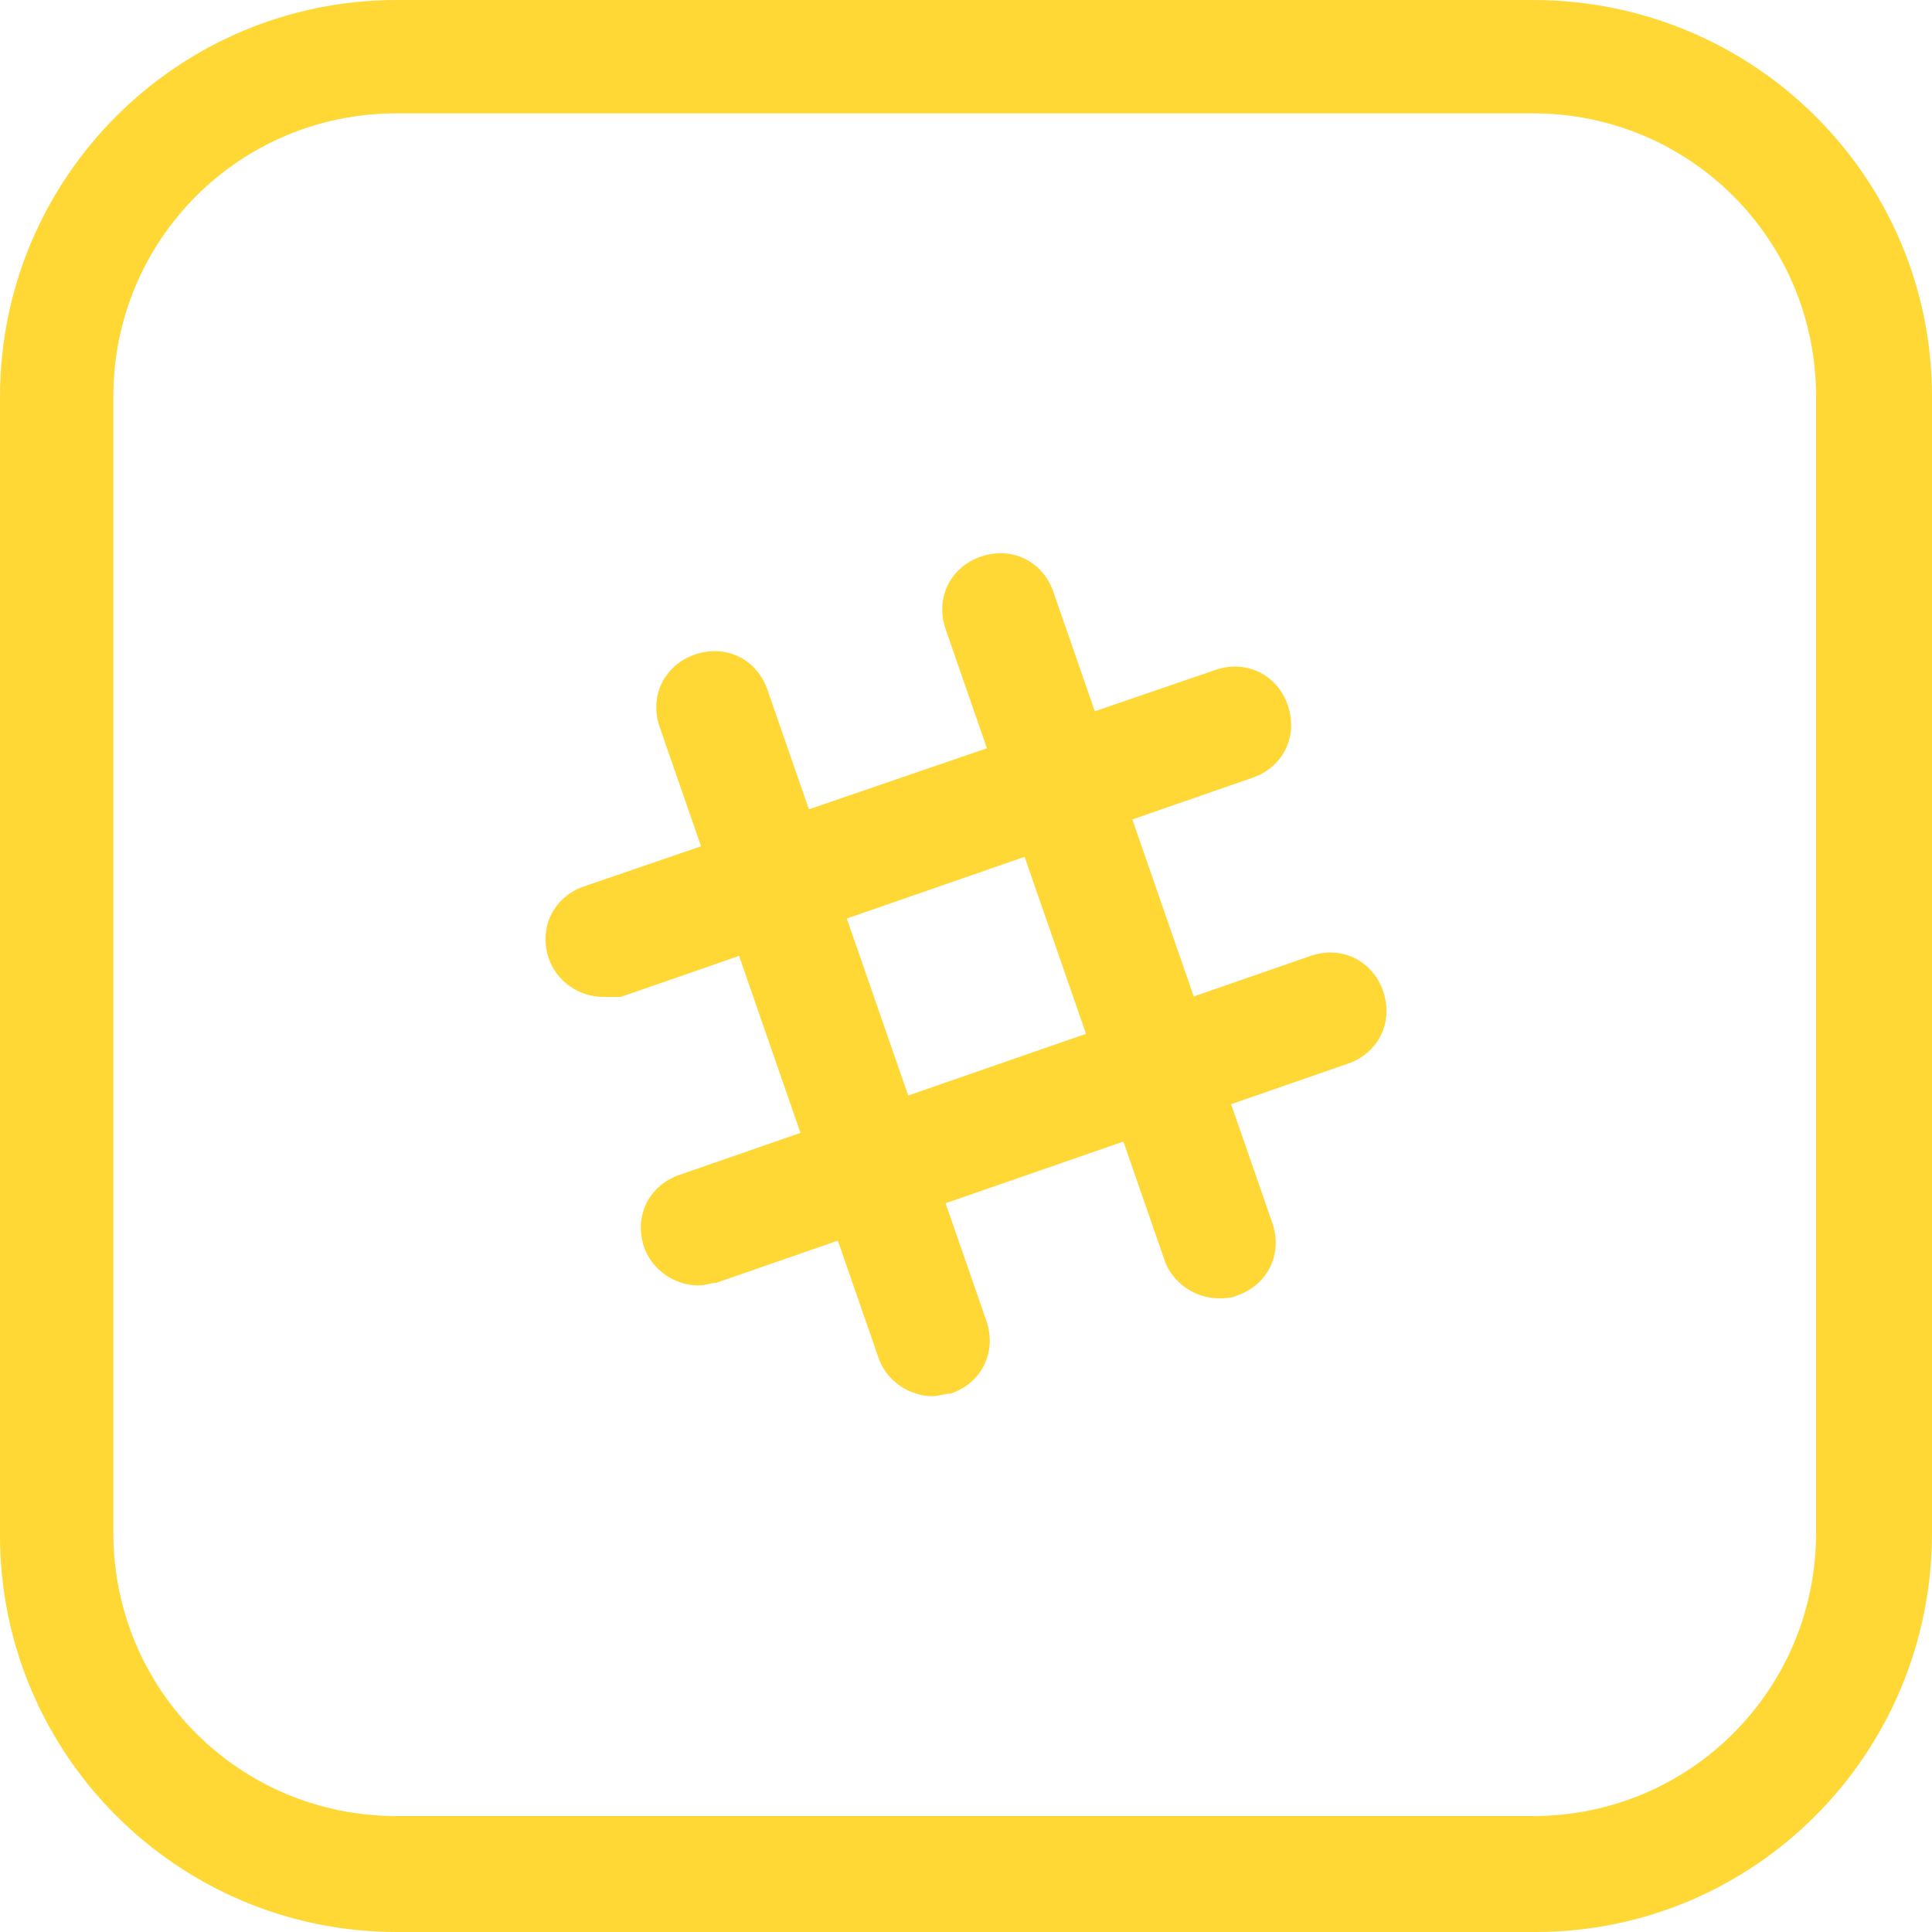 <?xml version="1.0" encoding="utf-8"?>
<!-- Generator: Adobe Illustrator 17.1.0, SVG Export Plug-In . SVG Version: 6.00 Build 0)  -->
<!DOCTYPE svg PUBLIC "-//W3C//DTD SVG 1.1//EN" "http://www.w3.org/Graphics/SVG/1.1/DTD/svg11.dtd">
<svg version="1.1" id="Layer_1" xmlns="http://www.w3.org/2000/svg" xmlns:xlink="http://www.w3.org/1999/xlink" x="0px" y="0px"
	 viewBox="0 0 75 75" enable-background="new 0 0 75 75" xml:space="preserve">
<g>
	<g>
		<path fill="#FFD835" d="M59.6,75H15.4C6.9,75,0,68.1,0,59.6V15.4C0,6.9,6.9,0,15.4,0h44.1C68.1,0,75,6.9,75,15.4v44.1
			C75,68.1,68.1,75,59.6,75z M15.4,4.4c-6.1,0-11,4.9-11,11v44.1c0,6.1,4.9,11,11,11h44.1c6.1,0,11-4.9,11-11V15.4
			c0-6.1-4.9-11-11-11H15.4z"/>
	</g>
	<g id="_x33_">
		<g>
			<g>
				<path fill="#FFD835" d="M36.2,54.2c-0.9,0-1.8-0.6-2.1-1.5l-8.5-24.5c-0.4-1.2,0.2-2.4,1.4-2.8c1.2-0.4,2.4,0.2,2.8,1.4
					l8.5,24.5c0.4,1.2-0.2,2.4-1.4,2.8C36.7,54.1,36.4,54.2,36.2,54.2z"/>
			</g>
			<g>
				<path fill="#FFD835" d="M47.3,50.4c-0.9,0-1.8-0.6-2.1-1.5l-8.5-24.5c-0.4-1.2,0.2-2.4,1.4-2.8c1.2-0.4,2.4,0.2,2.8,1.4
					l8.5,24.5c0.4,1.2-0.2,2.4-1.4,2.8C47.8,50.4,47.5,50.4,47.3,50.4z"/>
			</g>
		</g>
		<g>
			<g>
				<path fill="#FFD835" d="M27.1,49.9c-0.9,0-1.8-0.6-2.1-1.5c-0.4-1.2,0.2-2.4,1.4-2.8l24.5-8.5c1.2-0.4,2.4,0.2,2.8,1.4
					c0.4,1.2-0.2,2.4-1.4,2.8l-24.5,8.5C27.6,49.8,27.4,49.9,27.1,49.9z"/>
			</g>
			<g>
				<path fill="#FFD835" d="M23.4,38.7c-0.9,0-1.8-0.6-2.1-1.5c-0.4-1.2,0.2-2.4,1.4-2.8L47.2,26c1.2-0.4,2.4,0.2,2.8,1.4
					c0.4,1.2-0.2,2.4-1.4,2.8l-24.5,8.5C23.9,38.7,23.6,38.7,23.4,38.7z"/>
			</g>
		</g>
	</g>
</g>
</svg>
